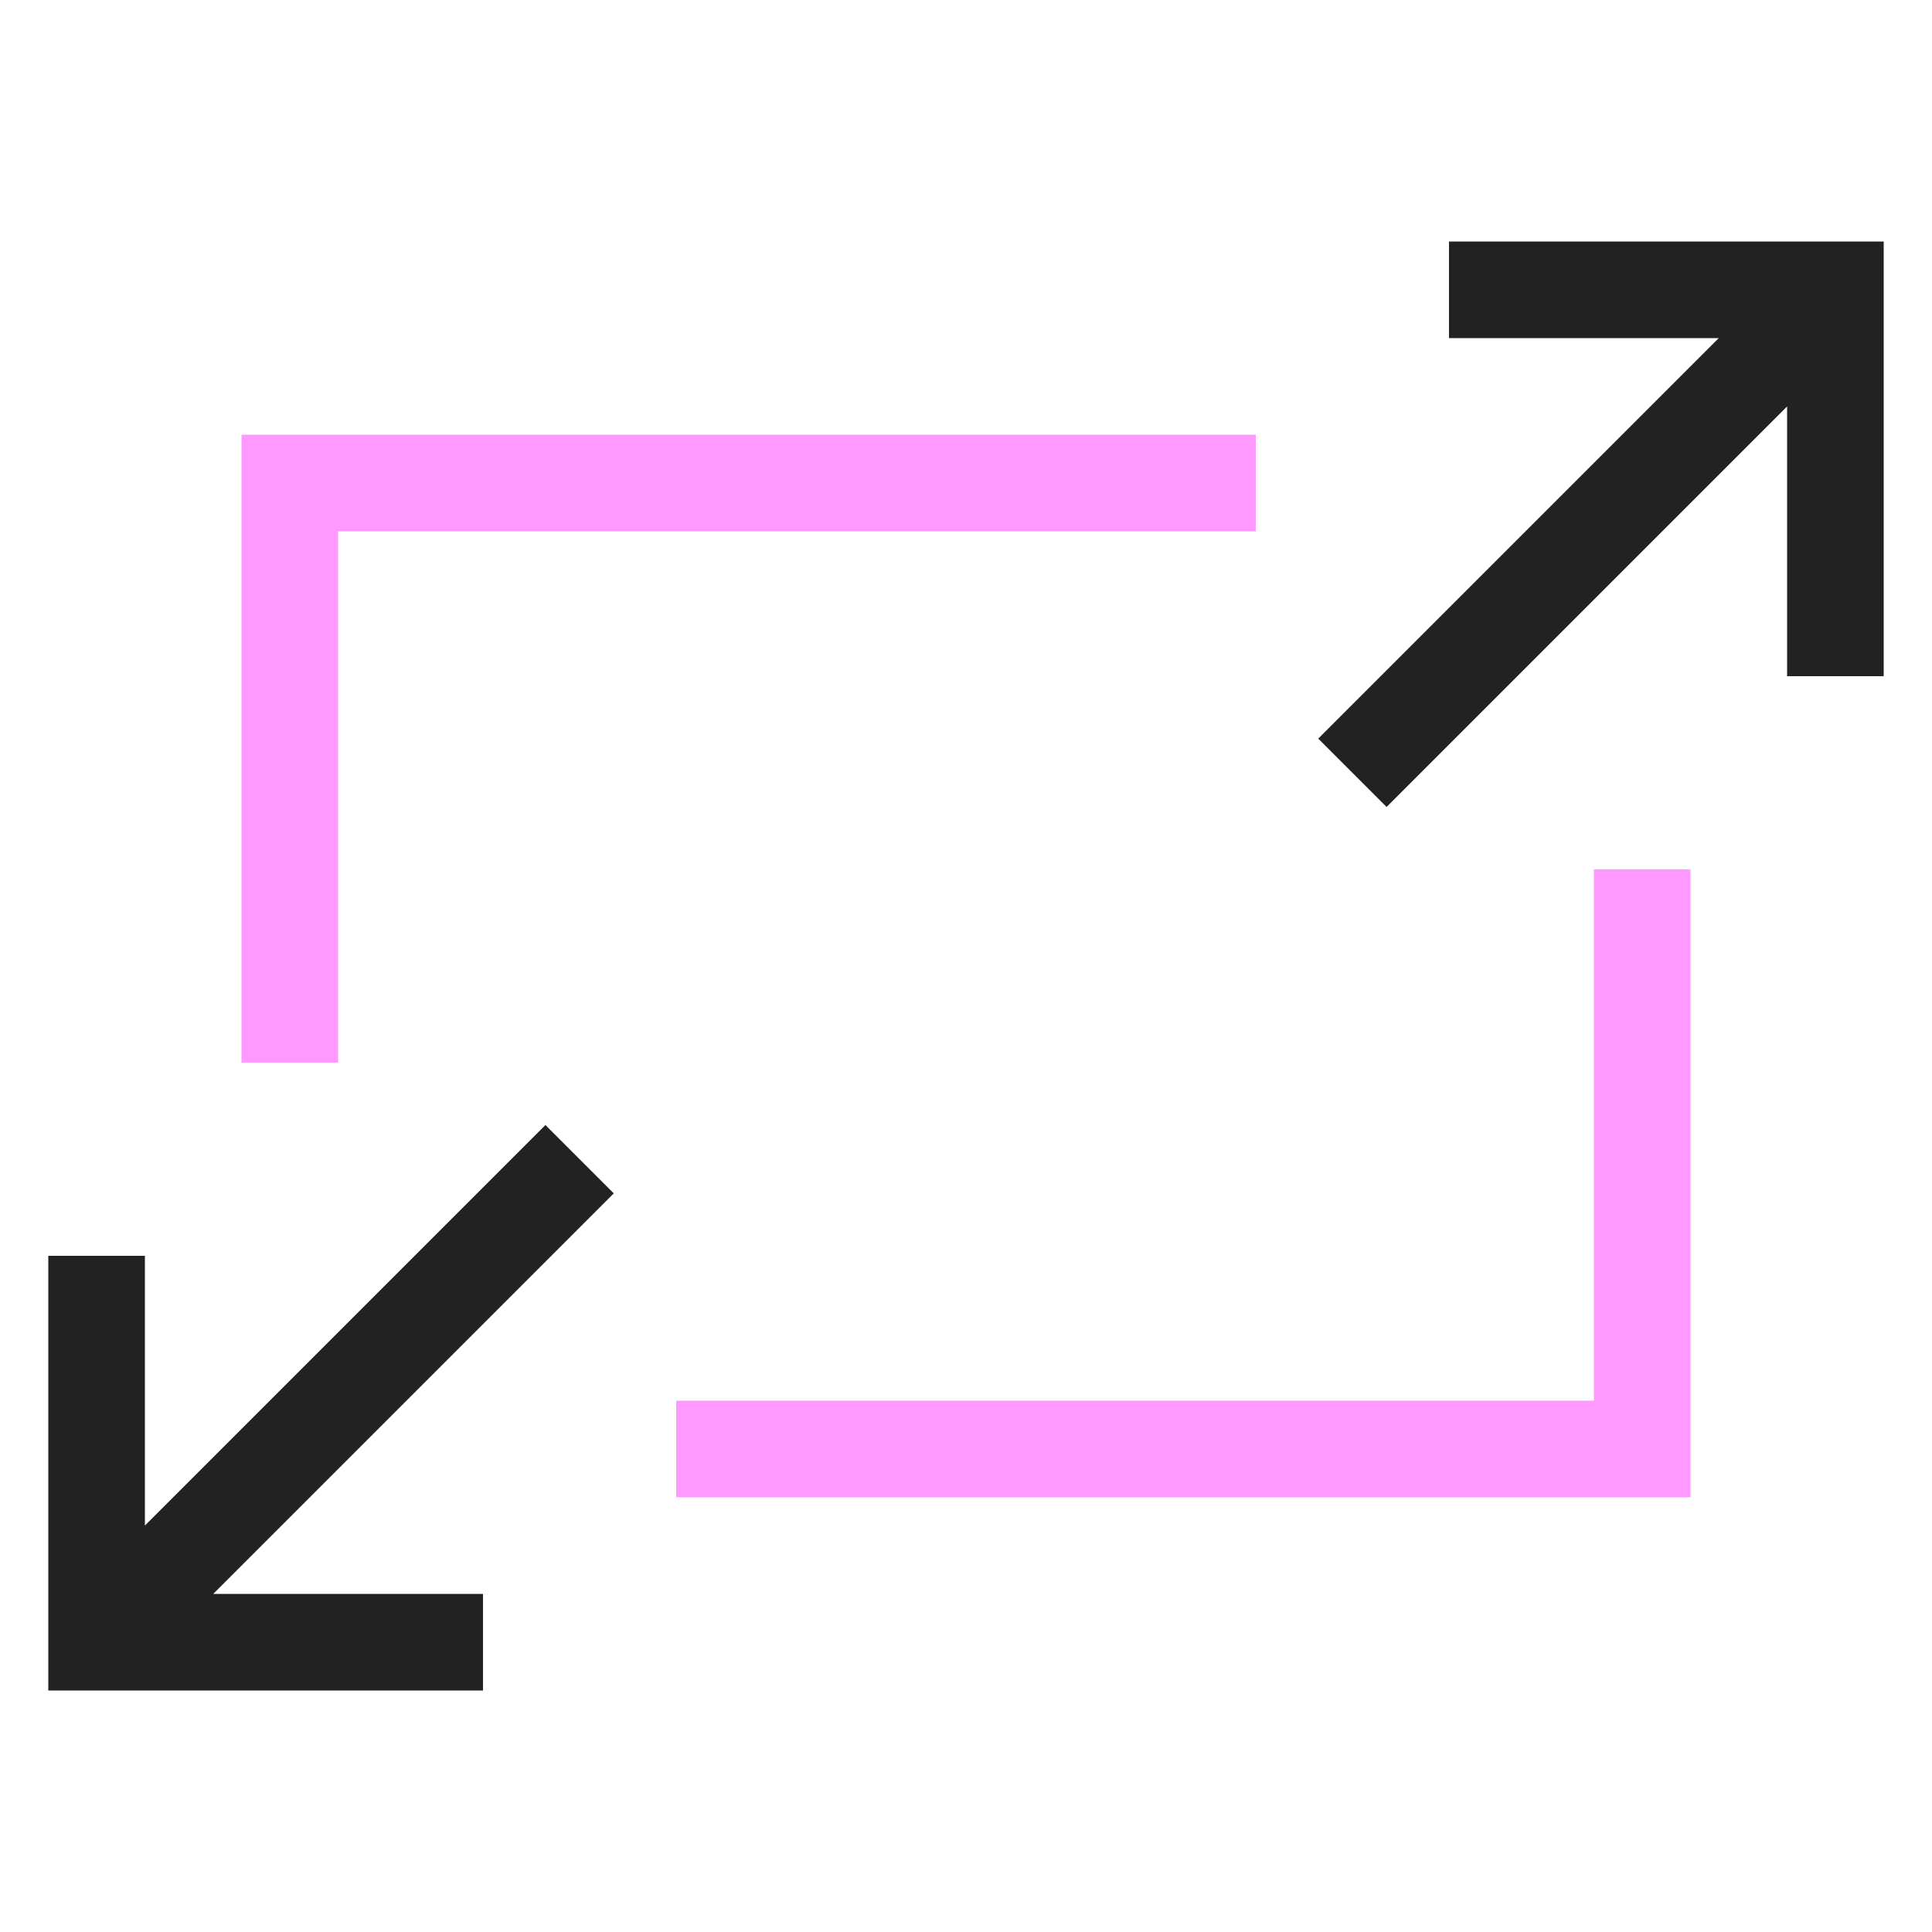 <svg width="16" height="16" viewBox="0 0 16 16" fill="none" xmlns="http://www.w3.org/2000/svg">
<path opacity="0.4" fill-rule="evenodd" clip-rule="evenodd" d="M2.4 3.6H2V4V8.8H2.8V4.4H10.4V3.6H2.4ZM14 12V7.2H13.2V11.6H5.6V12.4H13.6H14V12Z" fill="#FF00FF"/>
<path fill-rule="evenodd" clip-rule="evenodd" d="M12 2.8H14.234L10.917 6.117L11.483 6.683L14.8 3.366V5.6H15.6V2H12V2.8ZM5.083 9.883L1.766 13.2H4V14H0.4V10.4H1.2V12.634L4.517 9.317L5.083 9.883Z" fill="#222222"/>
</svg>
